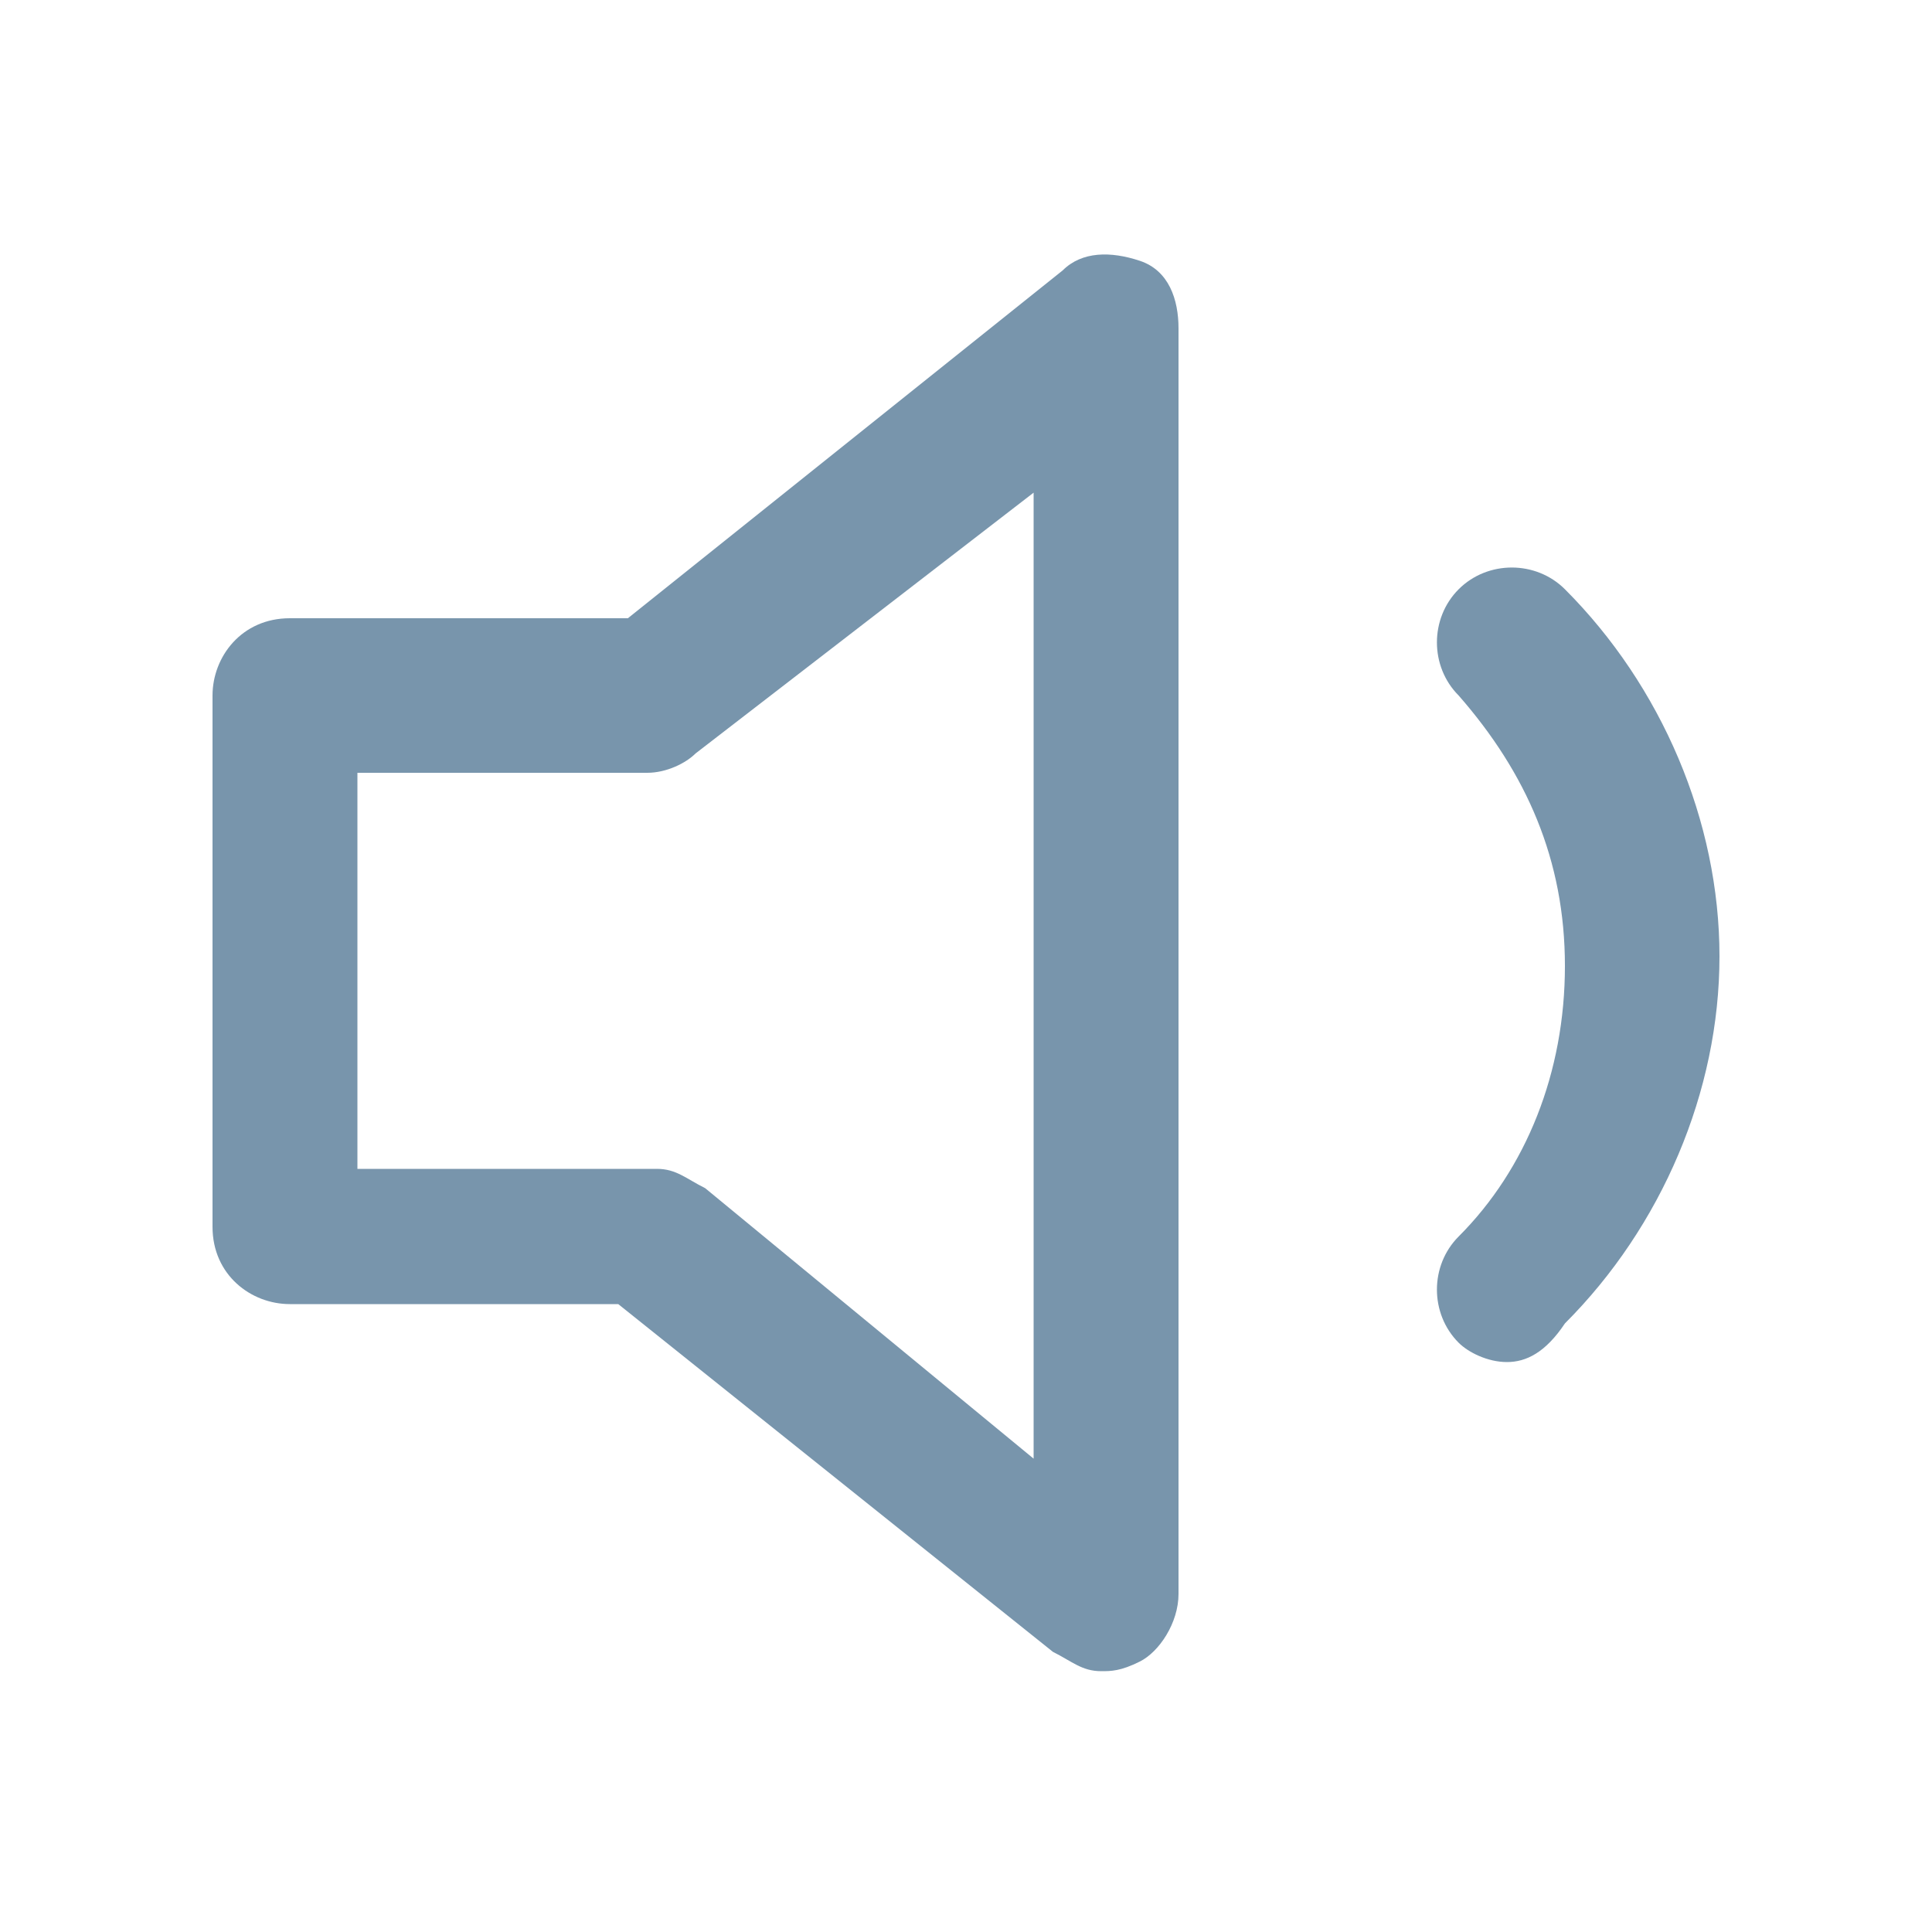 <?xml version="1.0" encoding="utf-8"?>
<!-- Generator: Adobe Illustrator 26.1.0, SVG Export Plug-In . SVG Version: 6.00 Build 0)  -->
<svg version="1.1" id="圖層_1" xmlns="http://www.w3.org/2000/svg" xmlns:xlink="http://www.w3.org/1999/xlink" x="0px" y="0px"
	 viewBox="0 0 20 20" style="enable-background:new 0 0 20 20;" xml:space="preserve">
<style type="text/css">
	.st0{fill:#7895AC;}
</style>
<g>
	<path class="st0" d="M11.4,17.3c-0.2,0-0.3-0.1-0.5-0.2l-4.5-3.6H3c-0.4,0-0.8-0.3-0.8-0.8V7.2c0-0.4,0.3-0.8,0.8-0.8h3.5l4.5-3.6
		c0.2-0.2,0.5-0.2,0.8-0.1s0.4,0.4,0.4,0.7v13.1c0,0.3-0.2,0.6-0.4,0.7C11.6,17.3,11.5,17.3,11.4,17.3z M3.8,12.1h3
		c0.2,0,0.3,0.1,0.5,0.2l3.4,2.8V5.1L7.2,7.8C7.1,7.9,6.9,8,6.7,8h-3V12.1z"/>
</g>
<g>
	<path class="st0" d="M15.6,14.1c-0.2,0-0.4-0.1-0.5-0.2c-0.3-0.3-0.3-0.8,0-1.1c0.7-0.7,1.1-1.7,1.1-2.8s-0.4-2-1.1-2.8
		c-0.3-0.3-0.3-0.8,0-1.1s0.8-0.3,1.1,0c1,1,1.6,2.4,1.6,3.8c0,1.4-0.6,2.8-1.6,3.8C16,14,15.8,14.1,15.6,14.1z"/>
</g>
</svg>
